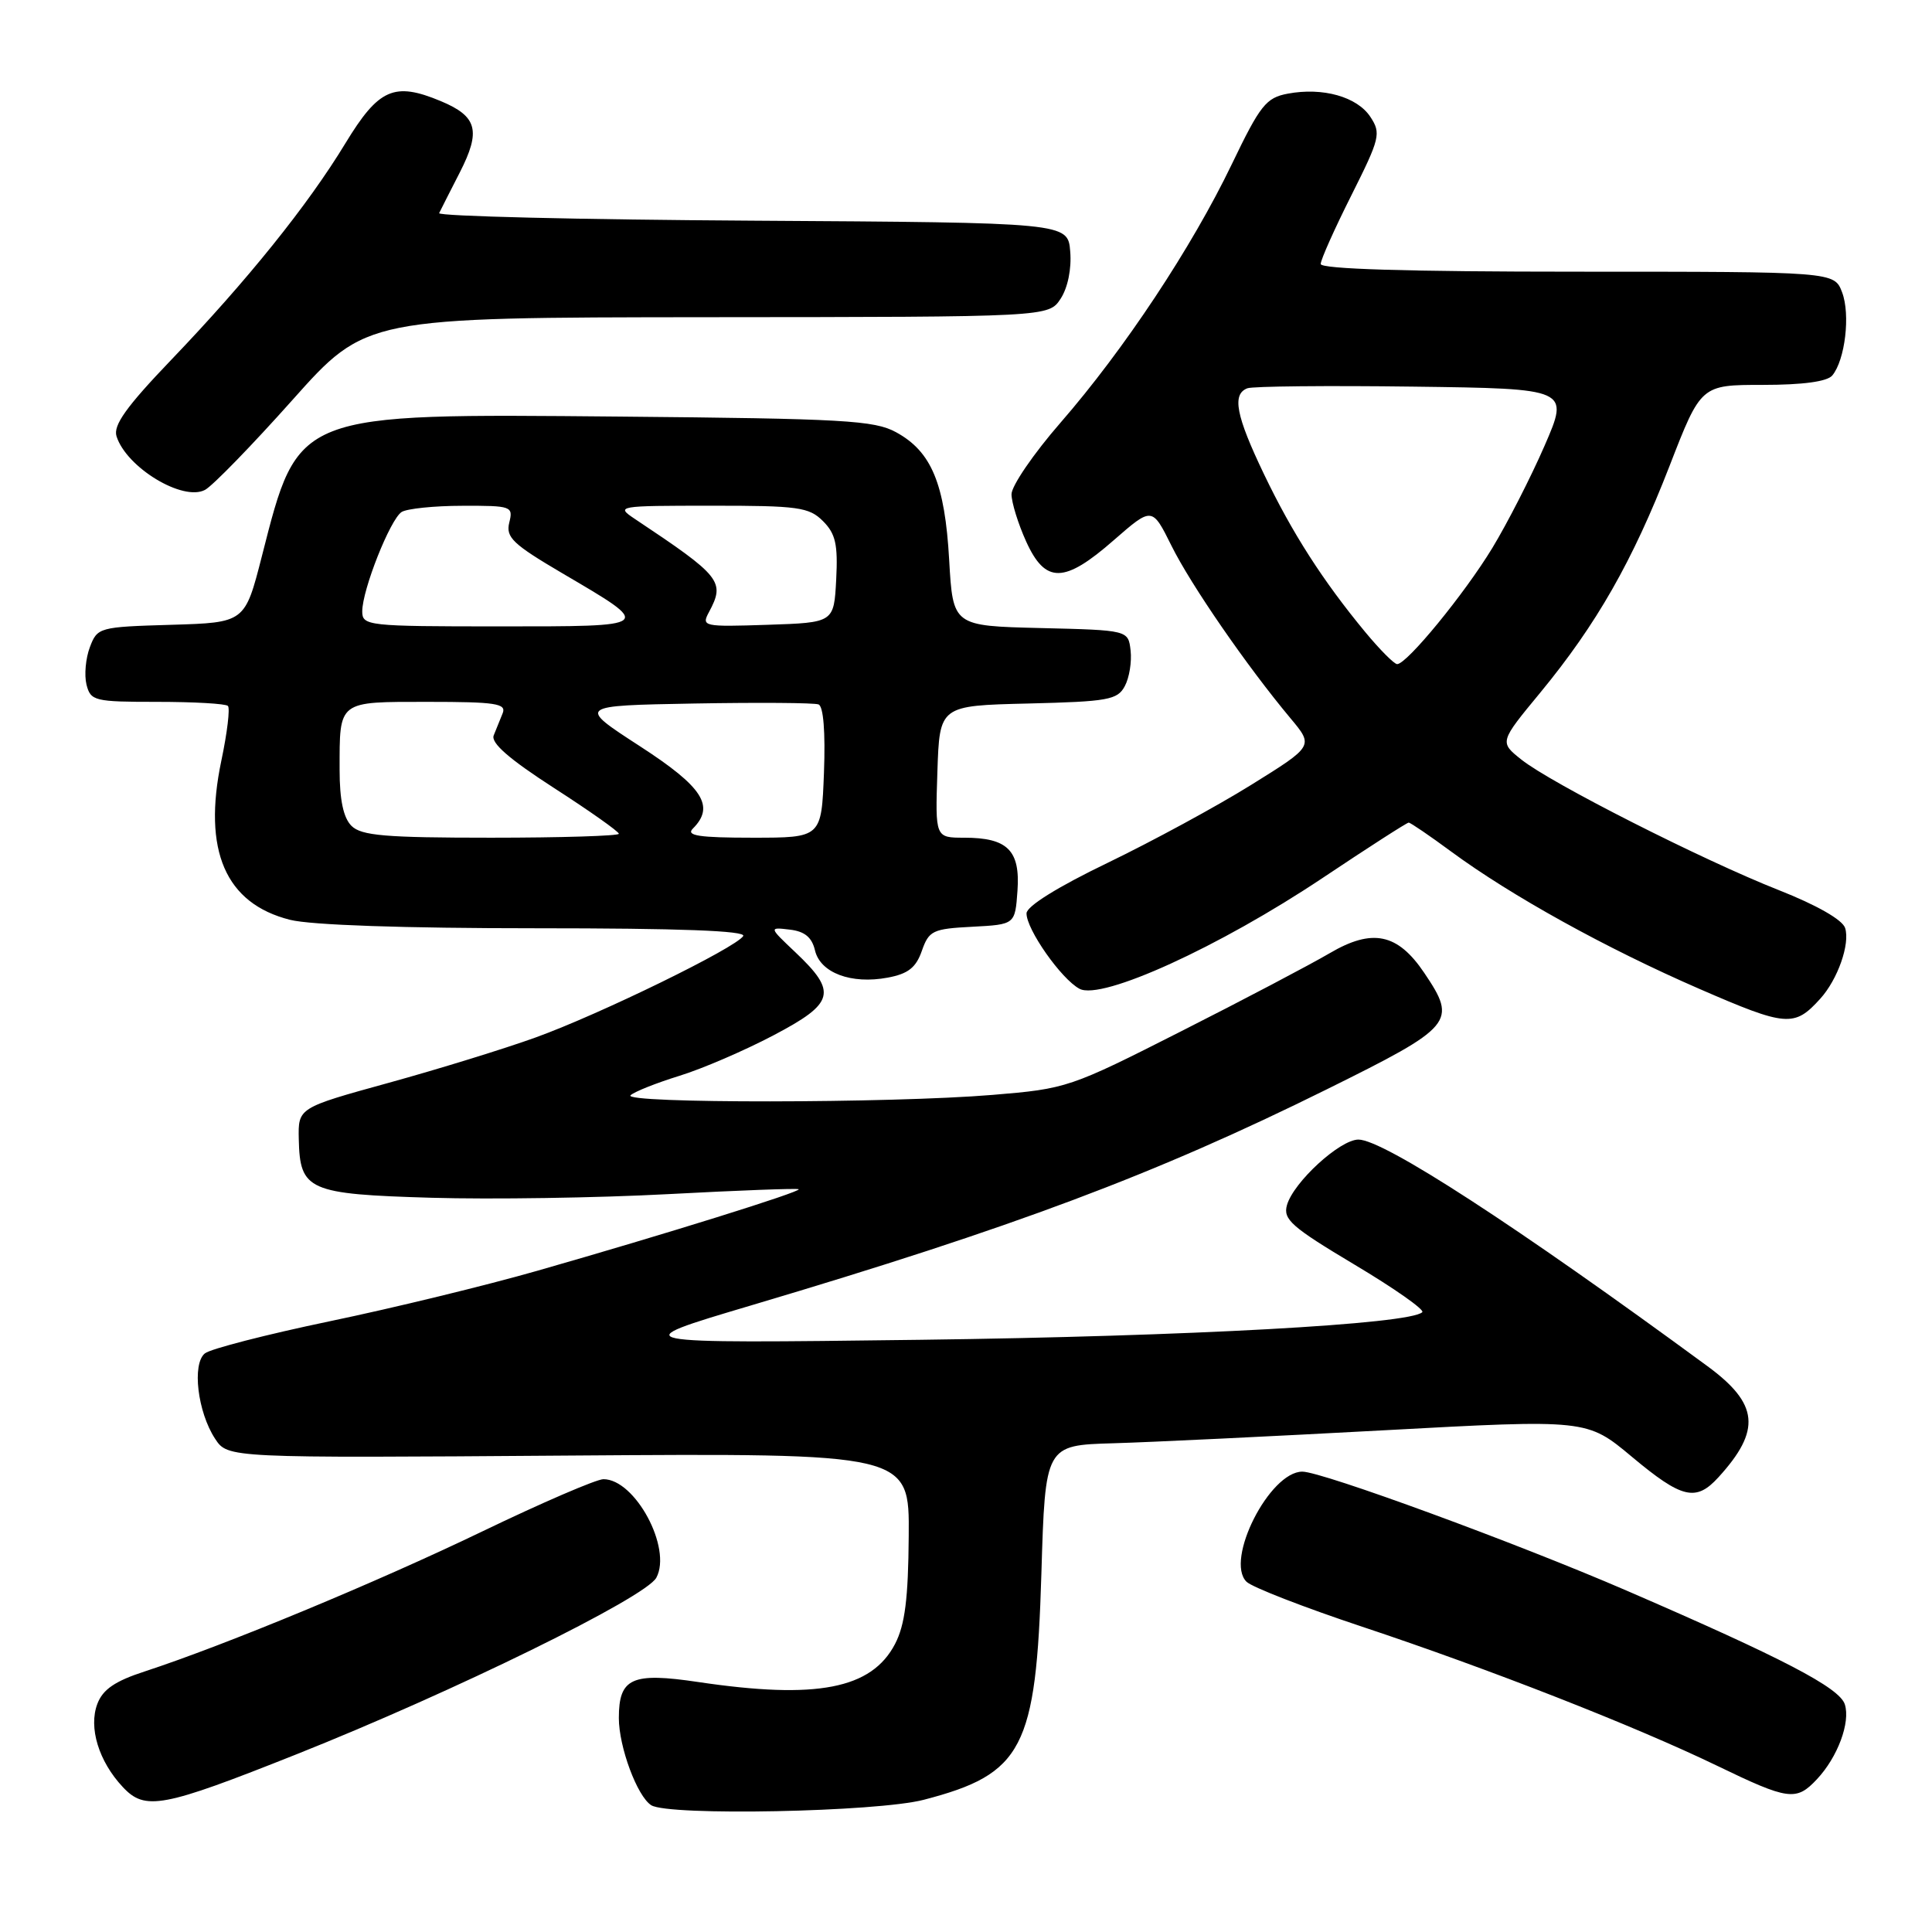 <?xml version="1.0" encoding="UTF-8" standalone="no"?>
<!DOCTYPE svg PUBLIC "-//W3C//DTD SVG 1.1//EN" "http://www.w3.org/Graphics/SVG/1.1/DTD/svg11.dtd" >
<svg xmlns="http://www.w3.org/2000/svg" xmlns:xlink="http://www.w3.org/1999/xlink" version="1.1" viewBox="0 0 256 256">
 <g >
 <path fill="currentColor"
d=" M 122.41 238.48 C 135.55 235.06 137.29 231.71 137.99 208.50 C 138.50 191.50 138.50 191.50 147.50 191.24 C 152.45 191.10 168.60 190.32 183.39 189.52 C 210.28 188.06 210.28 188.06 216.23 193.03 C 222.87 198.58 224.72 199.02 227.70 195.75 C 233.40 189.50 233.05 186.02 226.24 181.02 C 200.95 162.45 183.32 151.00 180.00 151.00 C 177.55 151.00 171.40 156.64 170.53 159.68 C 169.99 161.58 171.13 162.58 179.48 167.57 C 184.75 170.71 188.79 173.55 188.46 173.87 C 186.87 175.46 157.58 177.07 122.00 177.53 C 82.50 178.03 82.50 178.03 99.50 172.98 C 134.37 162.62 153.03 155.62 175.75 144.37 C 192.65 136.00 193.12 135.44 188.72 128.91 C 185.19 123.67 181.84 122.98 176.18 126.31 C 173.60 127.82 164.76 132.48 156.51 136.65 C 141.78 144.12 141.35 144.27 131.51 145.08 C 118.06 146.20 82.35 146.23 83.55 145.13 C 84.07 144.65 86.97 143.50 90.00 142.56 C 93.03 141.63 98.65 139.21 102.50 137.18 C 110.60 132.92 110.98 131.47 105.39 126.18 C 101.87 122.85 101.87 122.85 104.65 123.18 C 106.63 123.41 107.58 124.20 107.99 125.93 C 108.69 128.91 112.79 130.45 117.63 129.54 C 120.33 129.04 121.38 128.21 122.15 125.99 C 123.09 123.31 123.59 123.07 128.83 122.80 C 134.50 122.50 134.50 122.50 134.82 118.04 C 135.20 112.68 133.51 111.00 127.77 111.00 C 123.92 111.00 123.92 111.00 124.21 102.25 C 124.50 93.50 124.50 93.50 136.23 93.22 C 146.82 92.96 148.07 92.74 149.04 90.92 C 149.64 89.81 149.98 87.69 149.81 86.20 C 149.50 83.50 149.50 83.50 137.89 83.22 C 126.27 82.94 126.27 82.94 125.77 74.19 C 125.20 64.09 123.43 59.83 118.73 57.27 C 115.86 55.70 111.79 55.47 82.17 55.20 C 39.02 54.81 39.58 54.59 34.70 73.70 C 32.45 82.50 32.45 82.50 22.69 82.79 C 13.13 83.07 12.90 83.13 11.91 85.75 C 11.35 87.22 11.15 89.45 11.46 90.71 C 12.01 92.88 12.50 93.00 20.85 93.00 C 25.70 93.00 29.91 93.24 30.20 93.54 C 30.50 93.83 30.11 97.09 29.33 100.79 C 26.83 112.69 29.86 119.72 38.43 121.88 C 41.20 122.58 53.53 123.00 71.00 123.00 C 90.03 123.00 98.91 123.33 98.48 124.03 C 97.52 125.58 79.52 134.38 71.00 137.46 C 66.88 138.95 58.10 141.66 51.50 143.48 C 39.50 146.79 39.50 146.79 39.59 150.95 C 39.74 157.74 40.84 158.23 57.18 158.71 C 65.06 158.94 79.15 158.73 88.50 158.23 C 97.85 157.73 105.65 157.44 105.83 157.58 C 106.24 157.89 88.08 163.56 71.21 168.38 C 64.44 170.32 52.07 173.33 43.71 175.07 C 35.34 176.82 27.89 178.73 27.15 179.33 C 25.42 180.72 26.18 187.11 28.50 190.64 C 30.18 193.20 30.18 193.20 75.34 192.87 C 120.50 192.55 120.50 192.55 120.41 203.52 C 120.35 211.85 119.91 215.30 118.60 217.83 C 115.49 223.80 108.22 225.21 92.54 222.88 C 83.71 221.56 82.00 222.34 82.00 227.65 C 82.00 231.47 84.43 238.02 86.29 239.20 C 88.57 240.65 116.20 240.10 122.41 238.48 Z  M 39.27 232.46 C 60.15 224.15 85.57 211.67 86.97 209.05 C 89.07 205.13 84.16 196.00 79.96 196.00 C 79.03 196.00 71.80 199.12 63.89 202.93 C 49.85 209.69 29.85 217.98 19.19 221.47 C 15.24 222.75 13.62 223.86 12.90 225.77 C 11.71 228.90 13.08 233.39 16.27 236.79 C 19.23 239.96 21.51 239.53 39.27 232.46 Z  M 240.76 235.75 C 243.50 232.83 245.21 228.23 244.45 225.84 C 243.75 223.63 236.26 219.73 215.50 210.75 C 200.96 204.46 175.17 195.00 172.57 195.00 C 168.22 195.00 162.28 206.73 165.17 209.59 C 165.90 210.31 172.80 212.99 180.50 215.55 C 197.36 221.16 216.61 228.70 227.50 233.96 C 236.99 238.55 238.01 238.69 240.76 235.75 Z  M 241.19 132.34 C 243.51 129.78 245.16 125.08 244.49 122.97 C 244.15 121.88 240.73 119.93 235.71 117.95 C 225.57 113.95 205.51 103.78 201.59 100.65 C 198.68 98.33 198.68 98.33 204.10 91.77 C 211.56 82.71 216.32 74.37 221.22 61.75 C 225.39 51.00 225.39 51.00 233.57 51.00 C 238.90 51.00 242.12 50.56 242.79 49.75 C 244.49 47.69 245.20 41.67 244.09 38.74 C 243.05 36.00 243.05 36.00 209.02 36.00 C 186.52 36.00 175.00 35.65 175.00 34.98 C 175.00 34.42 176.83 30.33 179.06 25.89 C 182.85 18.33 183.02 17.67 181.59 15.50 C 179.84 12.82 175.28 11.54 170.64 12.41 C 167.76 12.95 166.99 13.92 163.22 21.76 C 157.93 32.77 148.96 46.31 140.53 56.00 C 136.94 60.12 134.02 64.40 134.03 65.50 C 134.04 66.60 134.91 69.41 135.97 71.75 C 138.52 77.37 141.02 77.33 147.59 71.57 C 152.66 67.15 152.66 67.15 155.23 72.32 C 157.80 77.51 165.23 88.28 171.00 95.18 C 174.07 98.85 174.07 98.85 165.79 104.00 C 161.23 106.84 152.67 111.48 146.77 114.33 C 140.17 117.51 136.03 120.08 136.02 121.02 C 135.99 123.13 140.62 129.73 143.04 131.02 C 145.97 132.59 161.56 125.48 175.26 116.33 C 181.29 112.30 186.42 109.00 186.66 109.00 C 186.89 109.00 189.43 110.73 192.29 112.84 C 200.27 118.71 212.80 125.65 225.15 131.02 C 236.72 136.05 237.75 136.14 241.19 132.34 Z  M 38.75 53.00 C 48.50 42.07 48.50 42.07 93.73 42.03 C 138.95 42.00 138.95 42.00 140.54 39.58 C 141.49 38.12 142.00 35.62 141.81 33.33 C 141.50 29.50 141.50 29.50 99.67 29.24 C 76.66 29.10 58.00 28.65 58.19 28.24 C 58.39 27.83 59.61 25.41 60.92 22.86 C 63.75 17.32 63.25 15.42 58.41 13.40 C 52.23 10.82 50.18 11.73 45.76 19.00 C 40.79 27.19 32.76 37.17 22.68 47.69 C 16.73 53.90 14.98 56.36 15.44 57.81 C 16.75 61.95 24.24 66.48 27.17 64.91 C 28.18 64.37 33.39 59.01 38.75 53.00 Z  M 46.57 109.43 C 45.50 108.36 45.00 105.99 45.00 102.01 C 45.00 92.77 44.70 93.00 56.71 93.00 C 65.65 93.00 67.12 93.22 66.61 94.50 C 66.27 95.33 65.74 96.65 65.42 97.44 C 65.01 98.44 67.47 100.58 73.42 104.42 C 78.14 107.46 82.00 110.19 82.00 110.48 C 82.00 110.76 74.38 111.00 65.07 111.00 C 51.02 111.00 47.88 110.73 46.57 109.43 Z  M 91.80 109.80 C 94.78 106.82 93.15 104.29 84.75 98.85 C 76.50 93.50 76.50 93.50 91.96 93.22 C 100.46 93.07 107.88 93.12 108.46 93.34 C 109.11 93.59 109.38 97.01 109.18 102.37 C 108.85 111.00 108.85 111.00 99.73 111.00 C 92.63 111.00 90.87 110.73 91.80 109.80 Z  M 48.00 81.01 C 48.00 78.15 51.71 68.80 53.22 67.84 C 53.92 67.40 57.55 67.02 61.27 67.02 C 67.79 67.00 68.02 67.08 67.48 69.25 C 67.00 71.20 67.95 72.10 74.51 75.96 C 86.66 83.09 86.77 83.00 66.12 83.00 C 48.70 83.00 48.00 82.92 48.00 81.01 Z  M 93.94 81.11 C 96.11 77.06 95.59 76.40 84.12 68.76 C 81.56 67.05 81.79 67.01 94.25 67.01 C 105.77 67.00 107.20 67.20 109.05 69.05 C 110.72 70.72 111.04 72.13 110.80 76.80 C 110.50 82.50 110.50 82.50 101.69 82.79 C 93.19 83.07 92.92 83.01 93.94 81.11 Z  M 180.90 83.75 C 175.30 76.98 171.22 70.63 167.48 62.82 C 163.77 55.08 163.22 52.24 165.28 51.45 C 165.98 51.18 175.87 51.08 187.25 51.23 C 207.95 51.50 207.95 51.50 204.66 59.07 C 202.85 63.23 199.73 69.33 197.73 72.63 C 194.04 78.70 186.42 88.00 185.13 88.00 C 184.74 88.00 182.84 86.09 180.90 83.75 Z "/>
</g>
</svg>